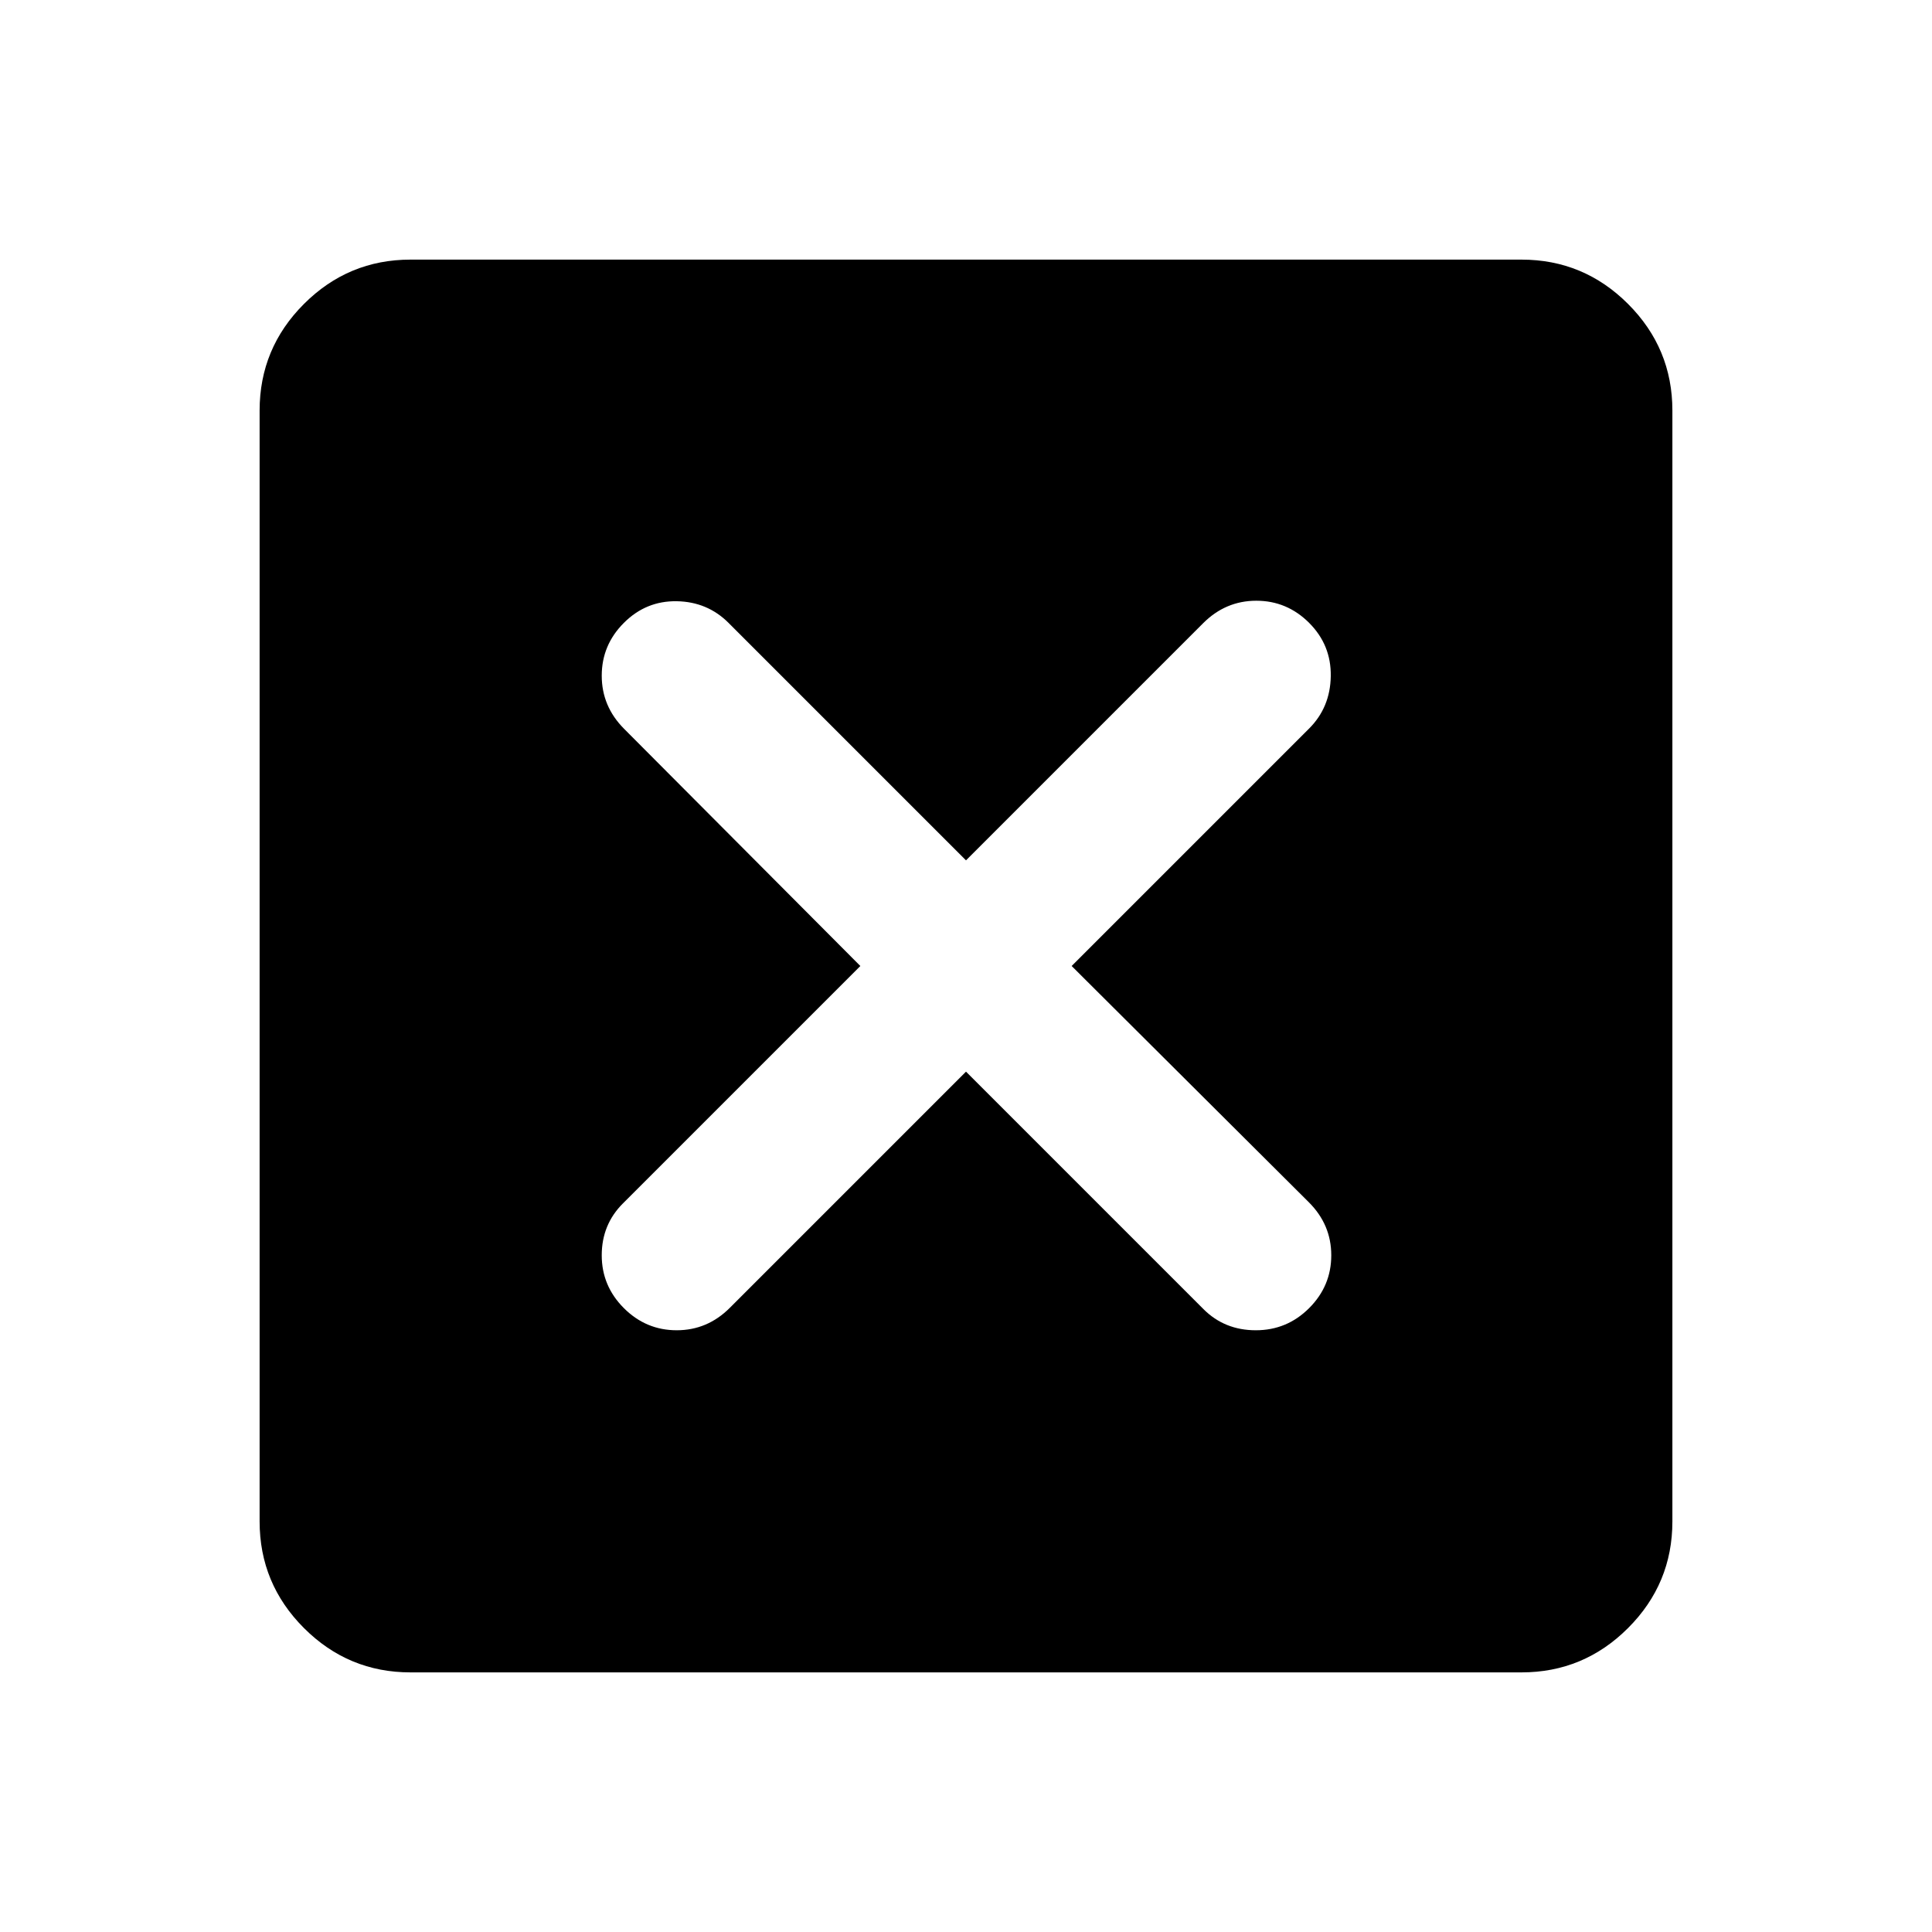 <svg xmlns="http://www.w3.org/2000/svg" height="24" viewBox="0 -960 960 960" width="24"><path d="m480-427.5 118 118q10.5 10.5 26 10.5t26.5-11q11-11 11-26.25t-11.17-26.38L532.5-480l118-118q10.5-10.5 10.75-26t-10.75-26.5q-11-11-26.25-11t-26.42 11.17L480-532.5l-118-118q-10.5-10.5-25.75-10.75T310-650.5q-11 11-11 26.25t11.13 26.42L427.5-480l-118 118Q299-351.5 299-336.25T310-310q11 11 26.25 11t26.38-11.13L480-427.5ZM204-129q-30.94 0-52.97-22.03Q129-173.06 129-204v-552q0-30.94 22.03-52.97Q173.06-831 204-831h552q30.94 0 52.97 22.03Q831-786.94 831-756v552q0 30.94-22.03 52.97Q786.94-129 756-129H204Z"/></svg>